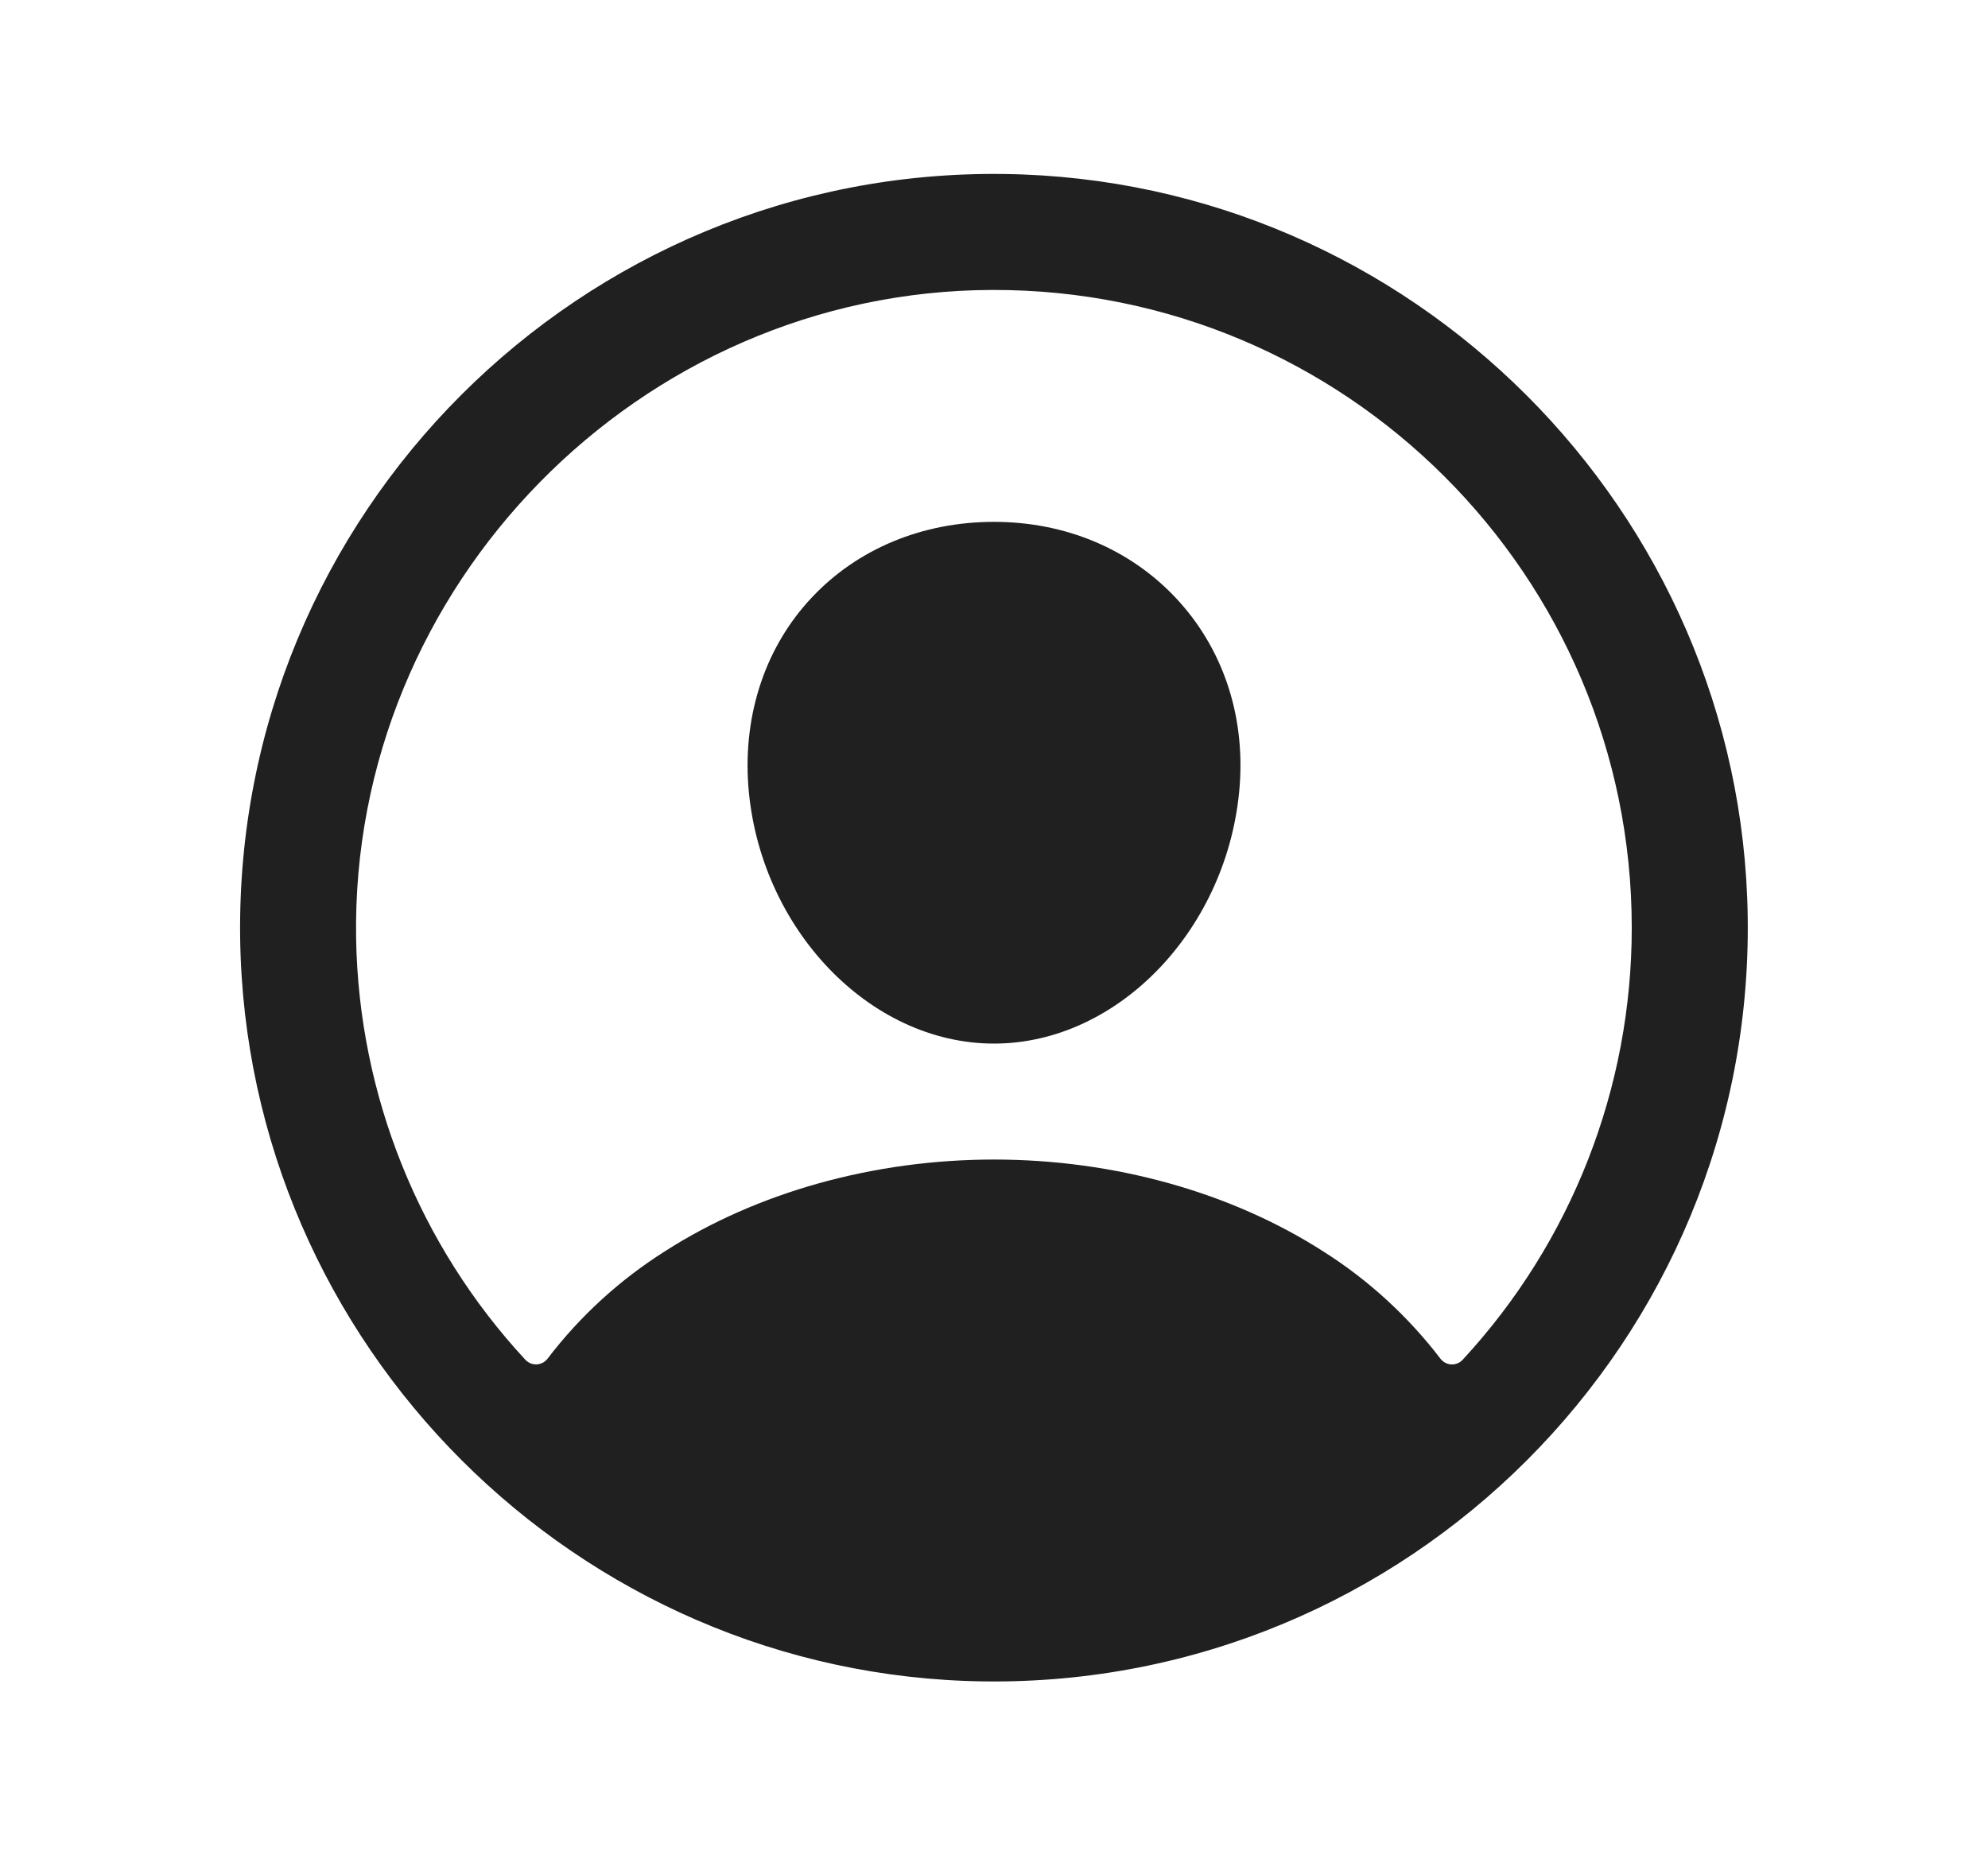 <svg width="15" height="14" viewBox="0 0 15 14" fill="none" xmlns="http://www.w3.org/2000/svg">
<path d="M7.579 1.313C4.381 1.269 1.769 3.881 1.812 7.079C1.855 10.147 4.353 12.645 7.421 12.688C10.62 12.731 13.231 10.12 13.187 6.921C13.145 3.853 10.647 1.355 7.579 1.313ZM11.036 10.261C11.025 10.273 11.012 10.282 10.997 10.288C10.982 10.294 10.966 10.297 10.95 10.296C10.934 10.295 10.918 10.291 10.904 10.283C10.89 10.275 10.878 10.265 10.868 10.252C10.623 9.932 10.324 9.658 9.984 9.443C9.287 8.996 8.405 8.75 7.5 8.75C6.595 8.75 5.712 8.996 5.016 9.443C4.676 9.658 4.376 9.932 4.132 10.252C4.122 10.265 4.11 10.275 4.096 10.283C4.081 10.29 4.066 10.295 4.05 10.296C4.034 10.296 4.018 10.294 4.003 10.288C3.988 10.281 3.975 10.272 3.964 10.261C3.161 9.394 2.707 8.263 2.687 7.082C2.643 4.421 4.826 2.194 7.488 2.188C10.15 2.181 12.312 4.343 12.312 7C12.313 8.209 11.857 9.374 11.036 10.261Z" fill="#202020"/>
<path d="M7.5 3.938C6.961 3.938 6.473 4.14 6.127 4.507C5.78 4.874 5.607 5.382 5.646 5.927C5.726 7 6.557 7.875 7.5 7.875C8.443 7.875 9.273 7 9.354 5.927C9.394 5.387 9.222 4.884 8.87 4.51C8.522 4.141 8.036 3.938 7.5 3.938Z" fill="#202020"/>
</svg>
